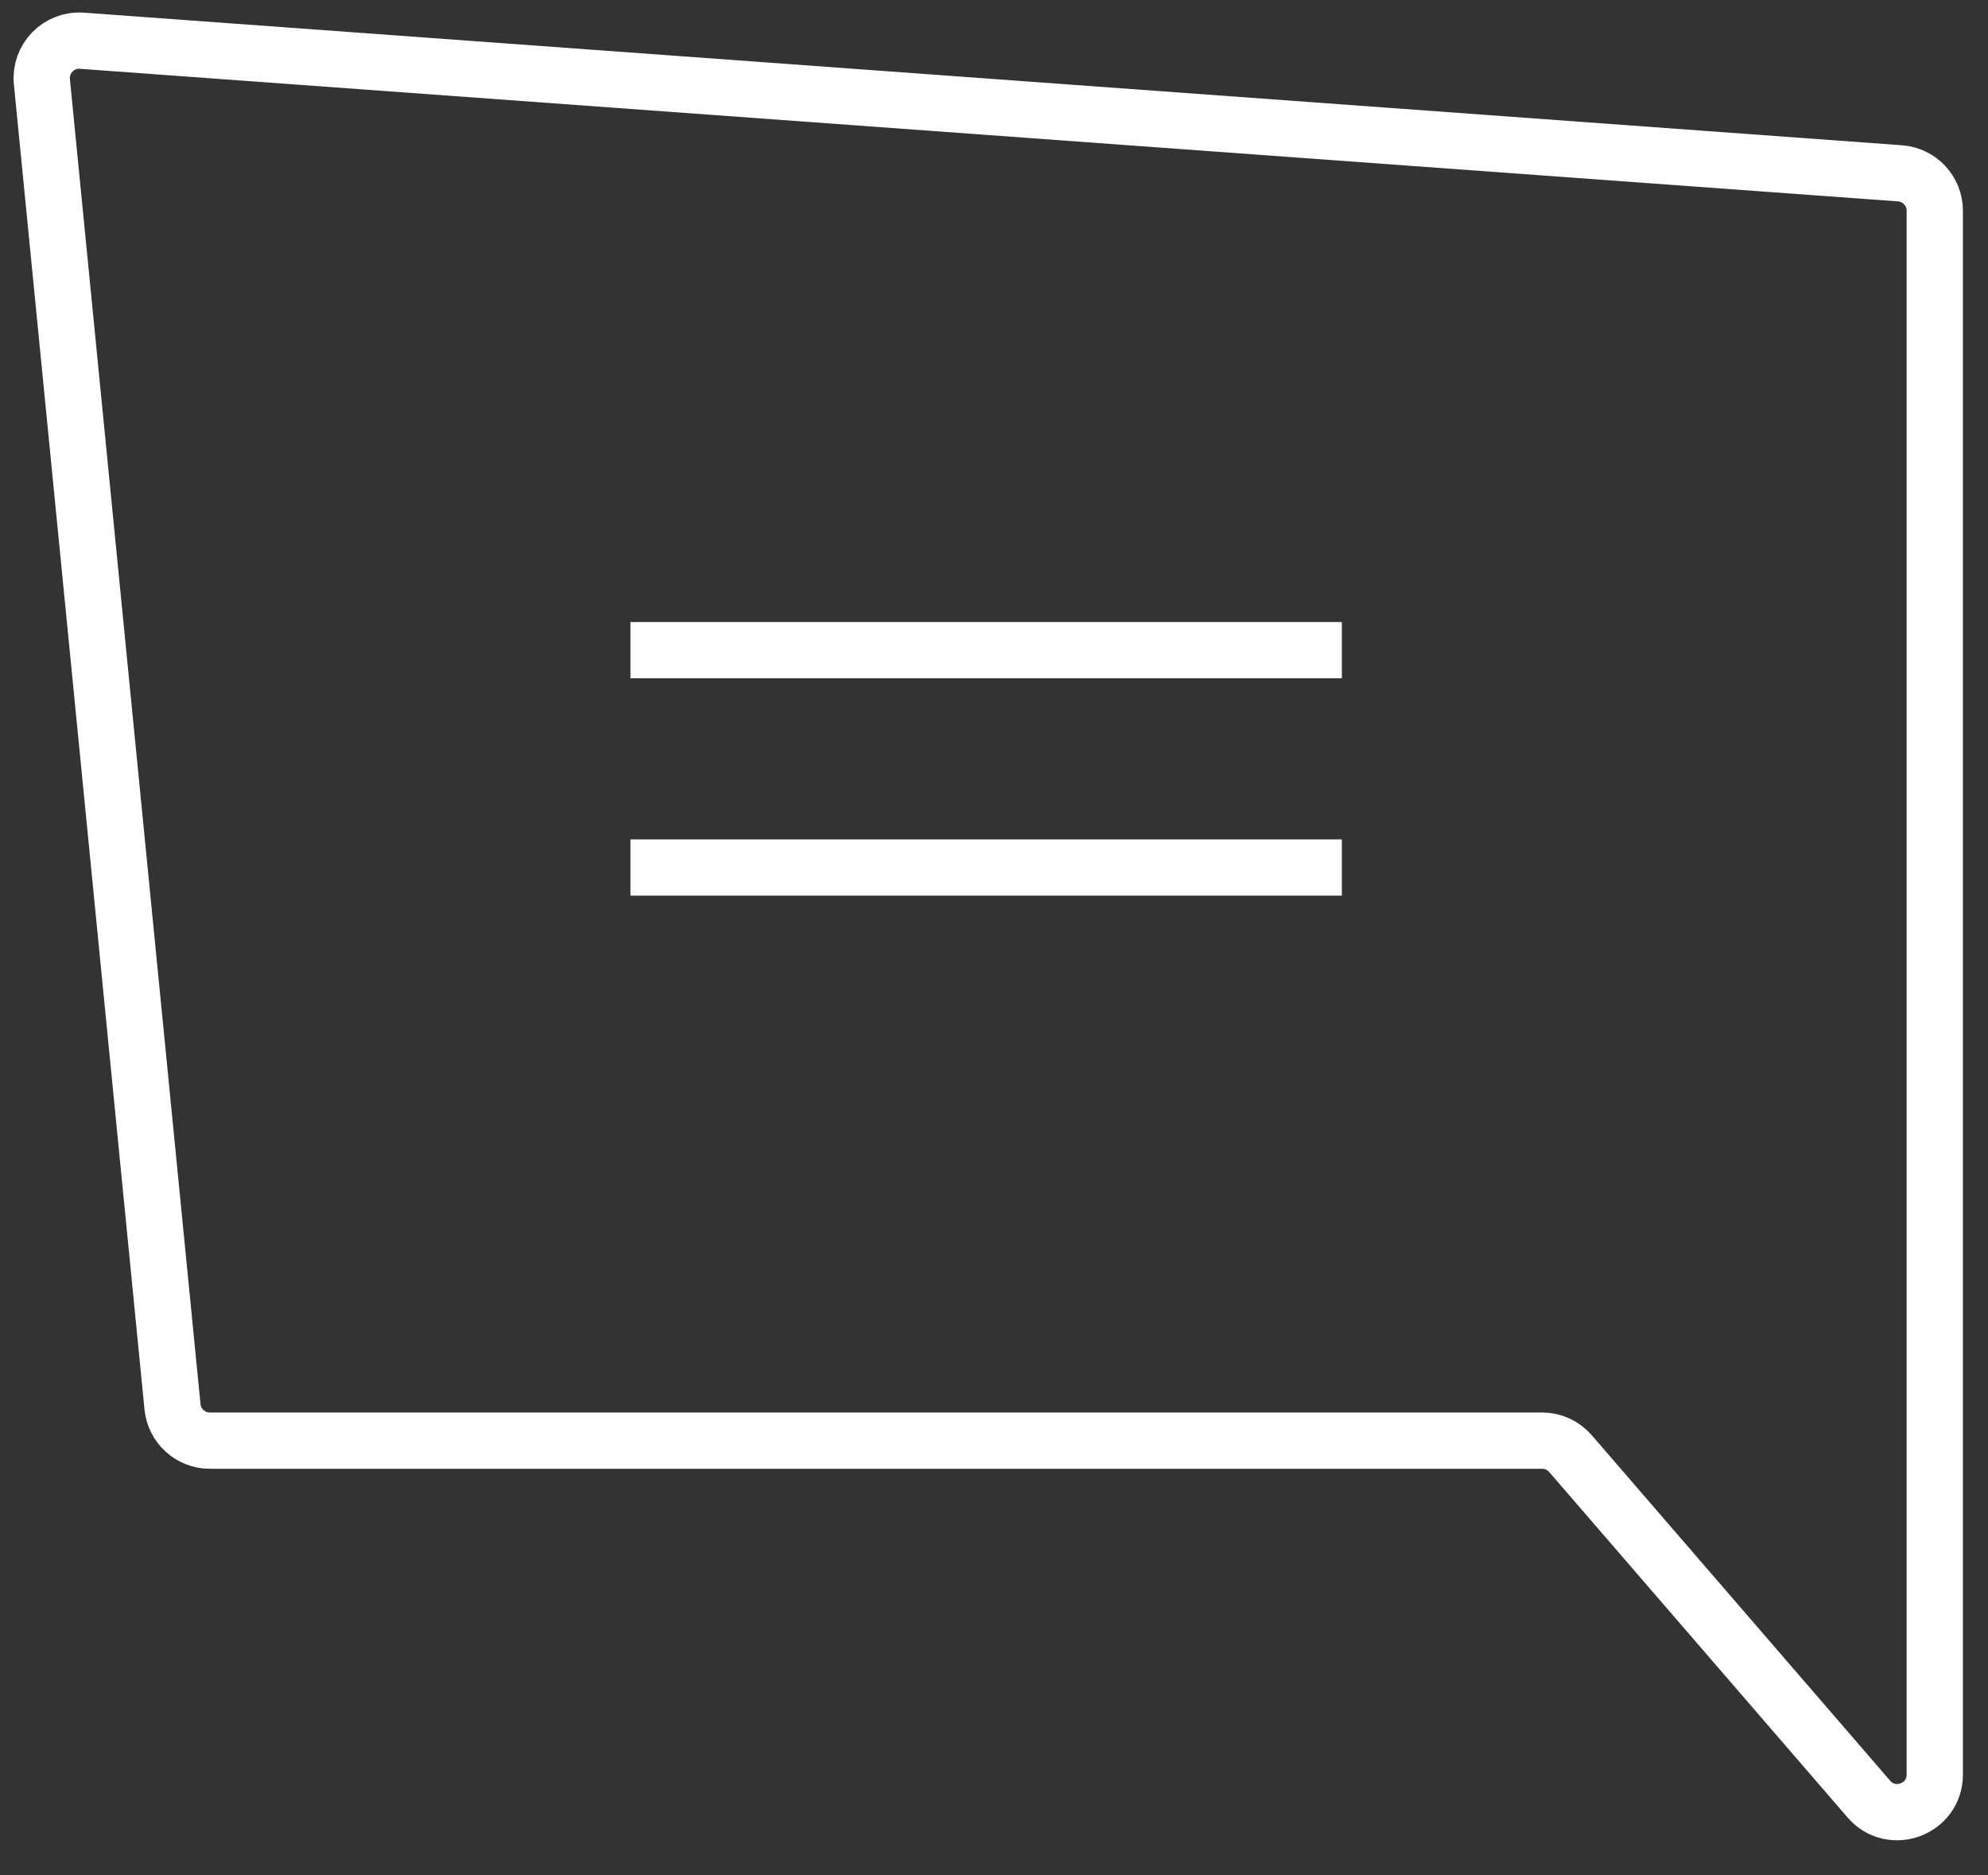 <svg width="53" height="50" viewBox="0 0 53 50" fill="none" xmlns="http://www.w3.org/2000/svg">
<rect x="0" y="0" width="53" height="50" fill="#333333" stroke="none"/>
<path d="M16.807 17.334H35.774" stroke="white" stroke-width="1.5"/>
<path d="M16.807 23.129H35.774" stroke="white" stroke-width="1.5"/>
<path d="M51.581 5.618V47.312C51.581 48.239 50.429 48.667 49.824 47.966L41.869 38.755C41.679 38.535 41.403 38.409 41.112 38.409H5.594C5.08 38.409 4.65 38.019 4.599 37.507L1.117 2.182C1.056 1.564 1.566 1.041 2.184 1.086L50.653 4.621C51.176 4.659 51.581 5.094 51.581 5.618Z" stroke="white" stroke-width="1.5"/>
</svg>

